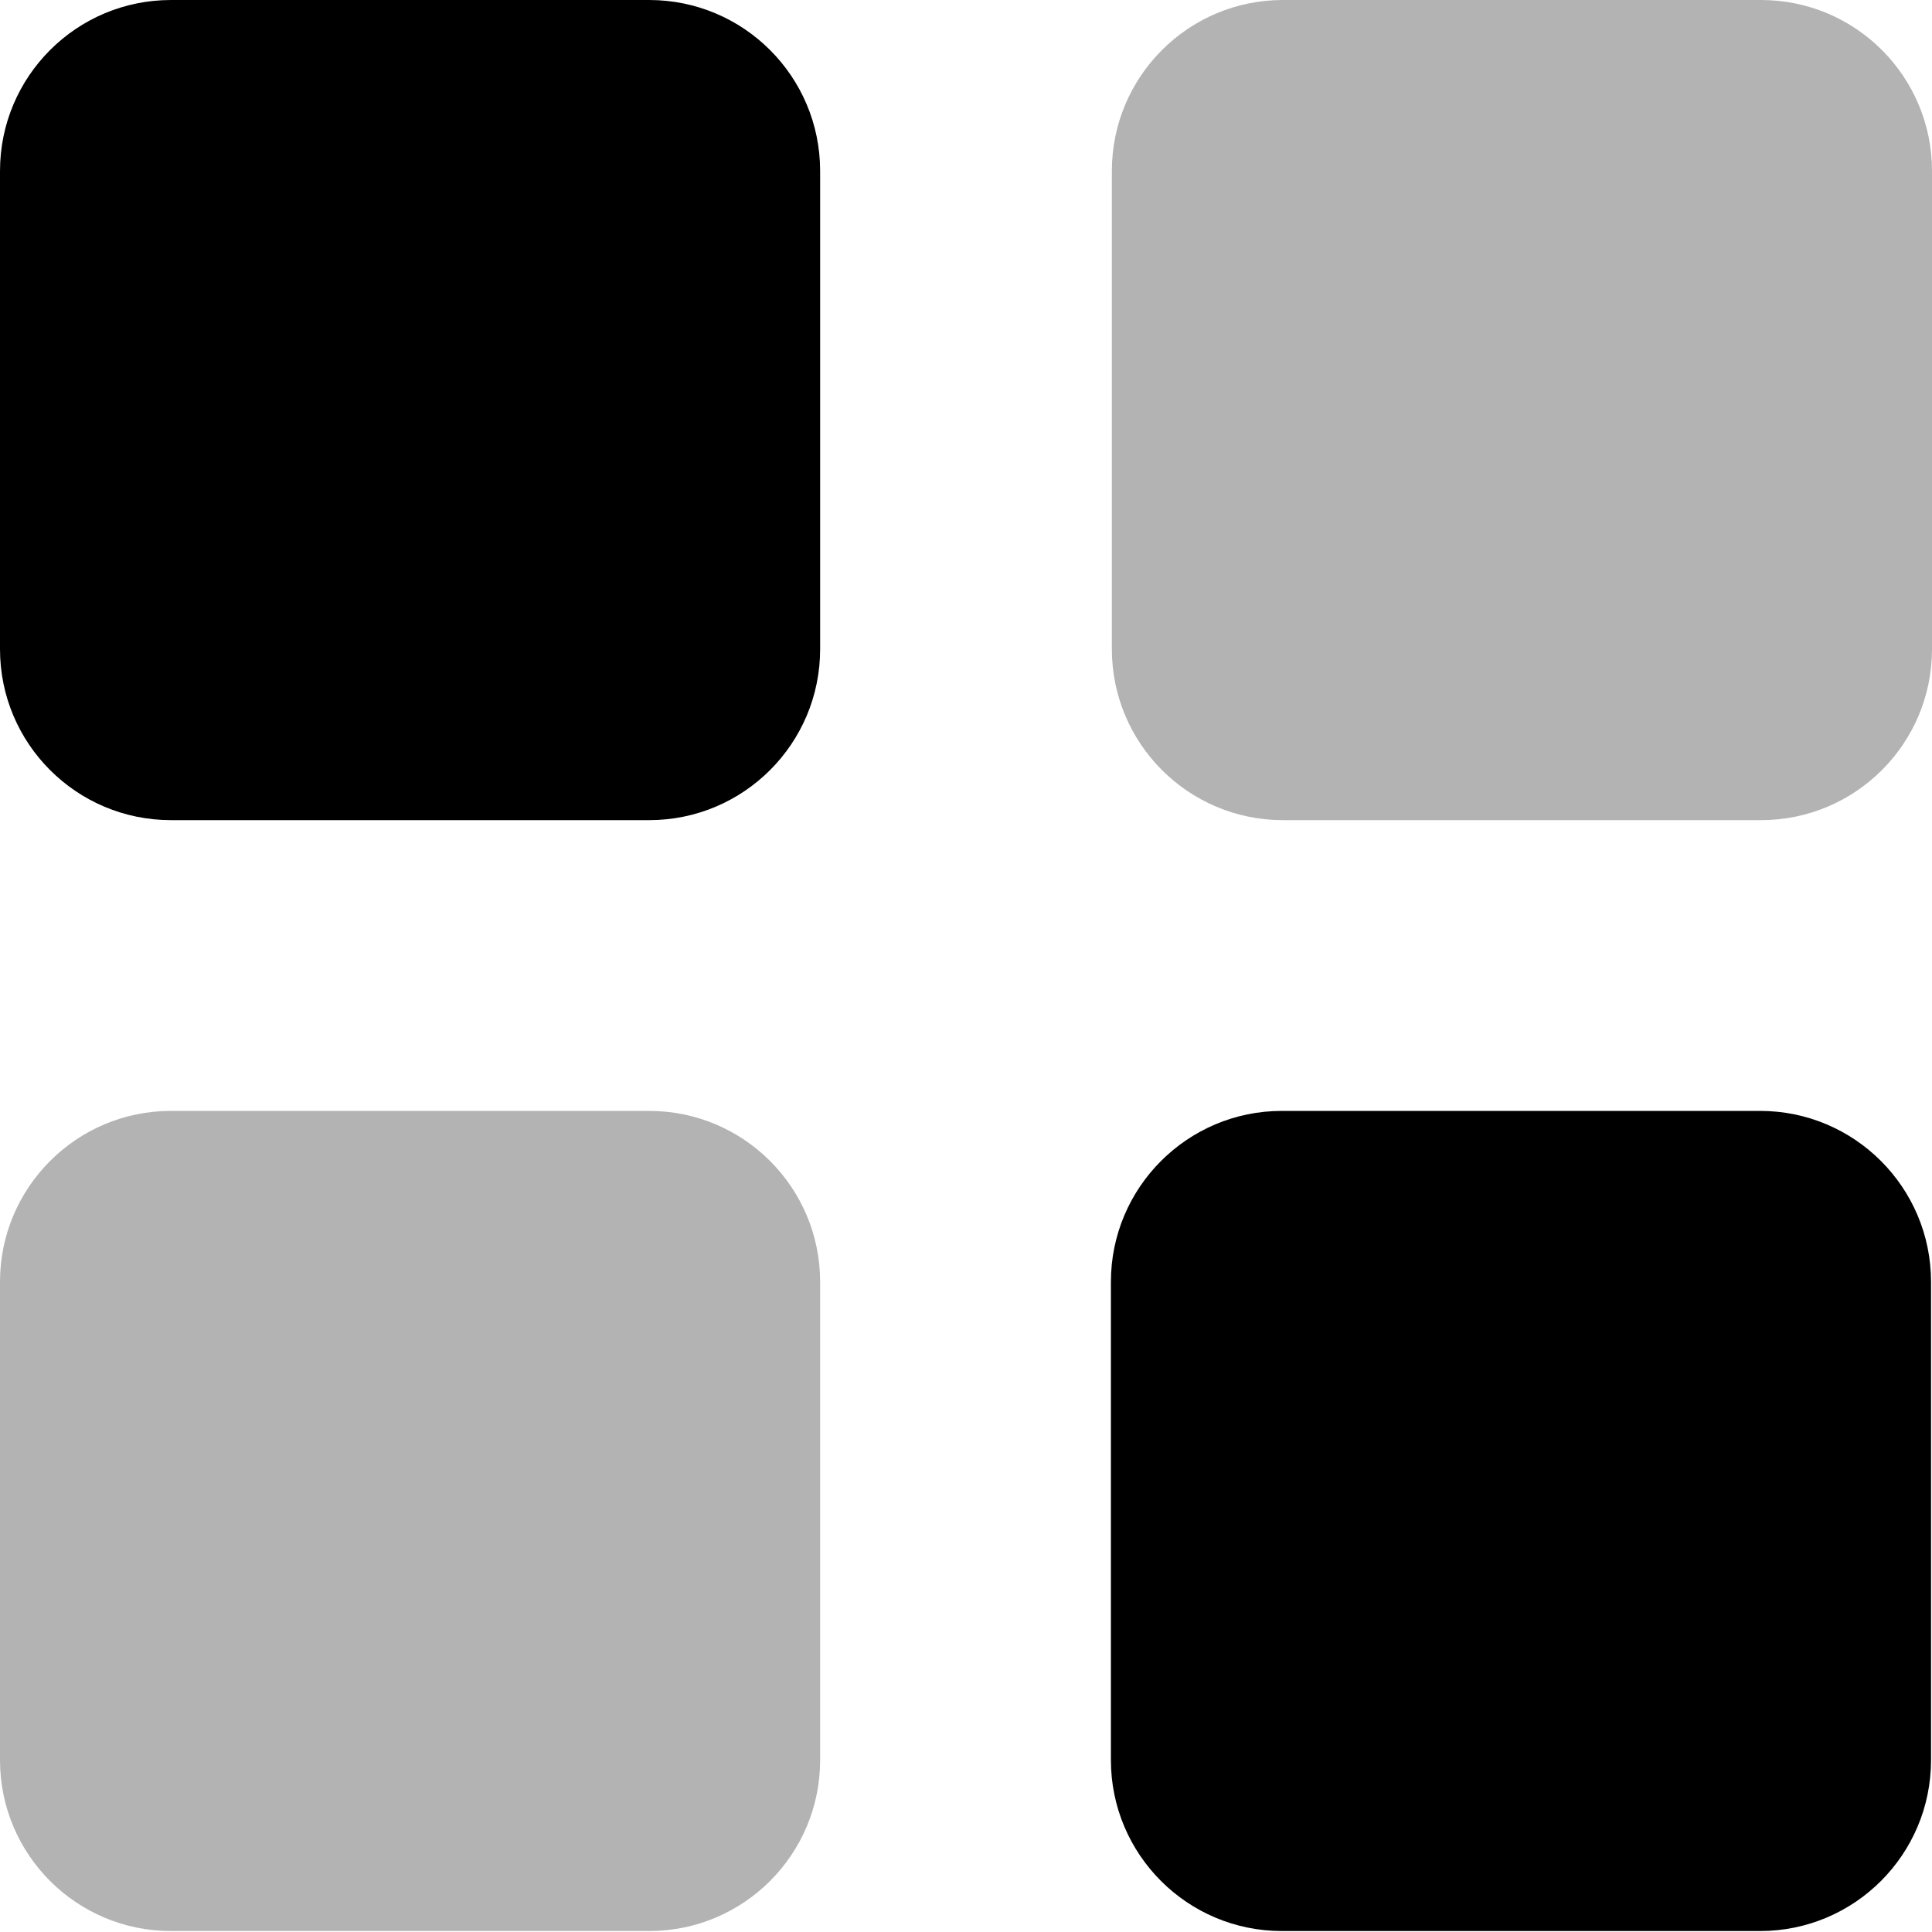 <svg width="20" height="20" viewBox="0 0 20 20" fill="none" xmlns="http://www.w3.org/2000/svg">
    <path d="M6.72 0H1.77C0.792 0 0 0.792 0 1.77V6.72C0 7.698 0.792 8.49 1.77 8.49H6.72C7.698 8.49 8.49 7.698 8.49 6.72V1.77C8.49 0.792 7.698 0 6.72 0Z"
          fill="currentColor"/>
    <g opacity="0.3">
        <path d="M18.23 0H13.28C12.303 0 11.51 0.792 11.51 1.77V6.72C11.51 7.698 12.303 8.49 13.28 8.49H18.23C19.208 8.49 20 7.698 20 6.72V1.77C20 0.792 19.208 0 18.23 0Z"
              fill="currentColor"/>
    </g>
    <path d="M18.22 11.5H13.27C12.293 11.5 11.5 12.293 11.5 13.27V18.22C11.5 19.198 12.293 19.99 13.27 19.99H18.22C19.198 19.99 19.99 19.198 19.99 18.22V13.27C19.99 12.293 19.198 11.5 18.22 11.5Z"
          fill="currentColor"/>
    <g opacity="0.3">
        <path d="M6.72 11.5H1.77C0.792 11.5 0 12.293 0 13.27V18.22C0 19.198 0.792 19.99 1.77 19.99H6.72C7.698 19.99 8.49 19.198 8.49 18.22V13.27C8.49 12.293 7.698 11.5 6.72 11.5Z"
              fill="currentColor"/>
    </g>
</svg>
